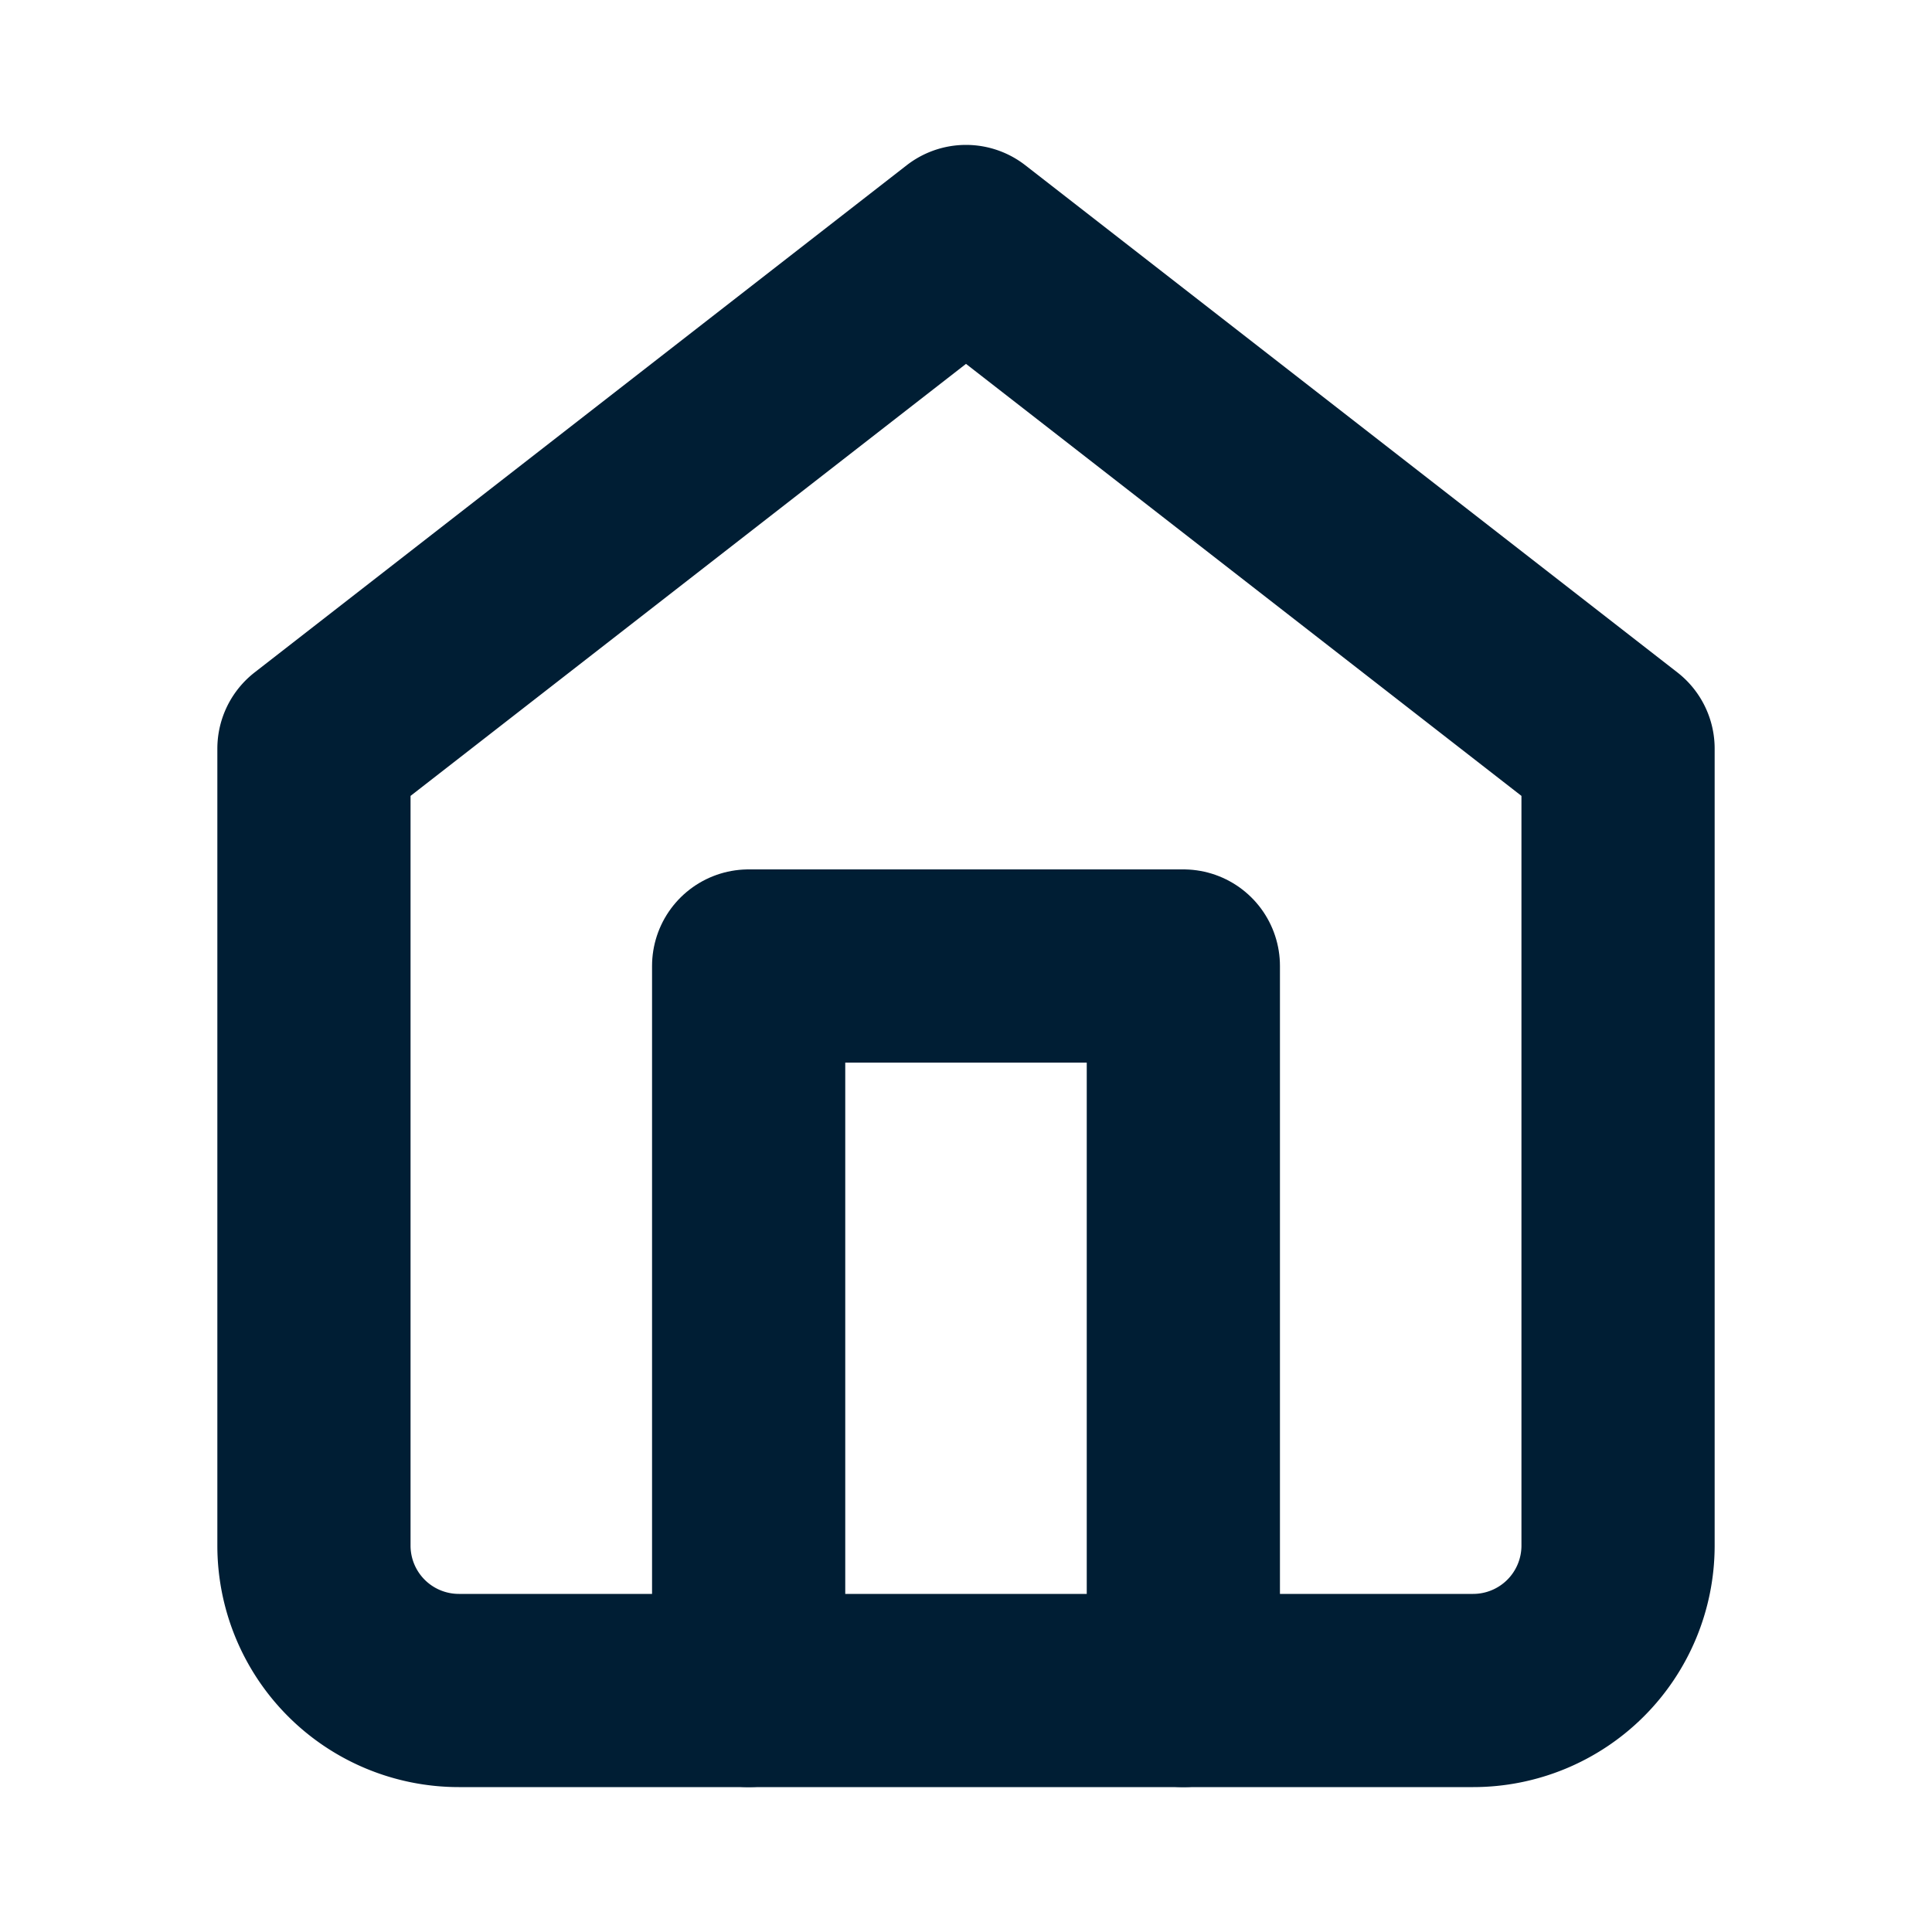 <svg xmlns="http://www.w3.org/2000/svg" width="40" height="40" viewBox="0 0 40 40">
  <g id="Gruppe_3130" data-name="Gruppe 3130" transform="translate(-384 -663)">
    <rect id="Rechteck_2240" data-name="Rechteck 2240" width="40" height="40" transform="translate(384 663)" fill="none"/>
    <g id="Icon_feather-home" data-name="Icon feather-home" transform="translate(386 665)">
      <path id="Pfad_1247" data-name="Pfad 1247" d="M4.5,13.5,18,3,31.5,13.5V30a3,3,0,0,1-3,3H7.5a3,3,0,0,1-3-3Z" fill="none" stroke="#001e34" stroke-linecap="round" stroke-linejoin="round" stroke-width="4"/>
      <path id="Pfad_1248" data-name="Pfad 1248" d="M13.5,33V18h9V33" fill="none" stroke="#001e34" stroke-linecap="round" stroke-linejoin="round" stroke-width="4"/>
    </g>
  </g>
</svg>
